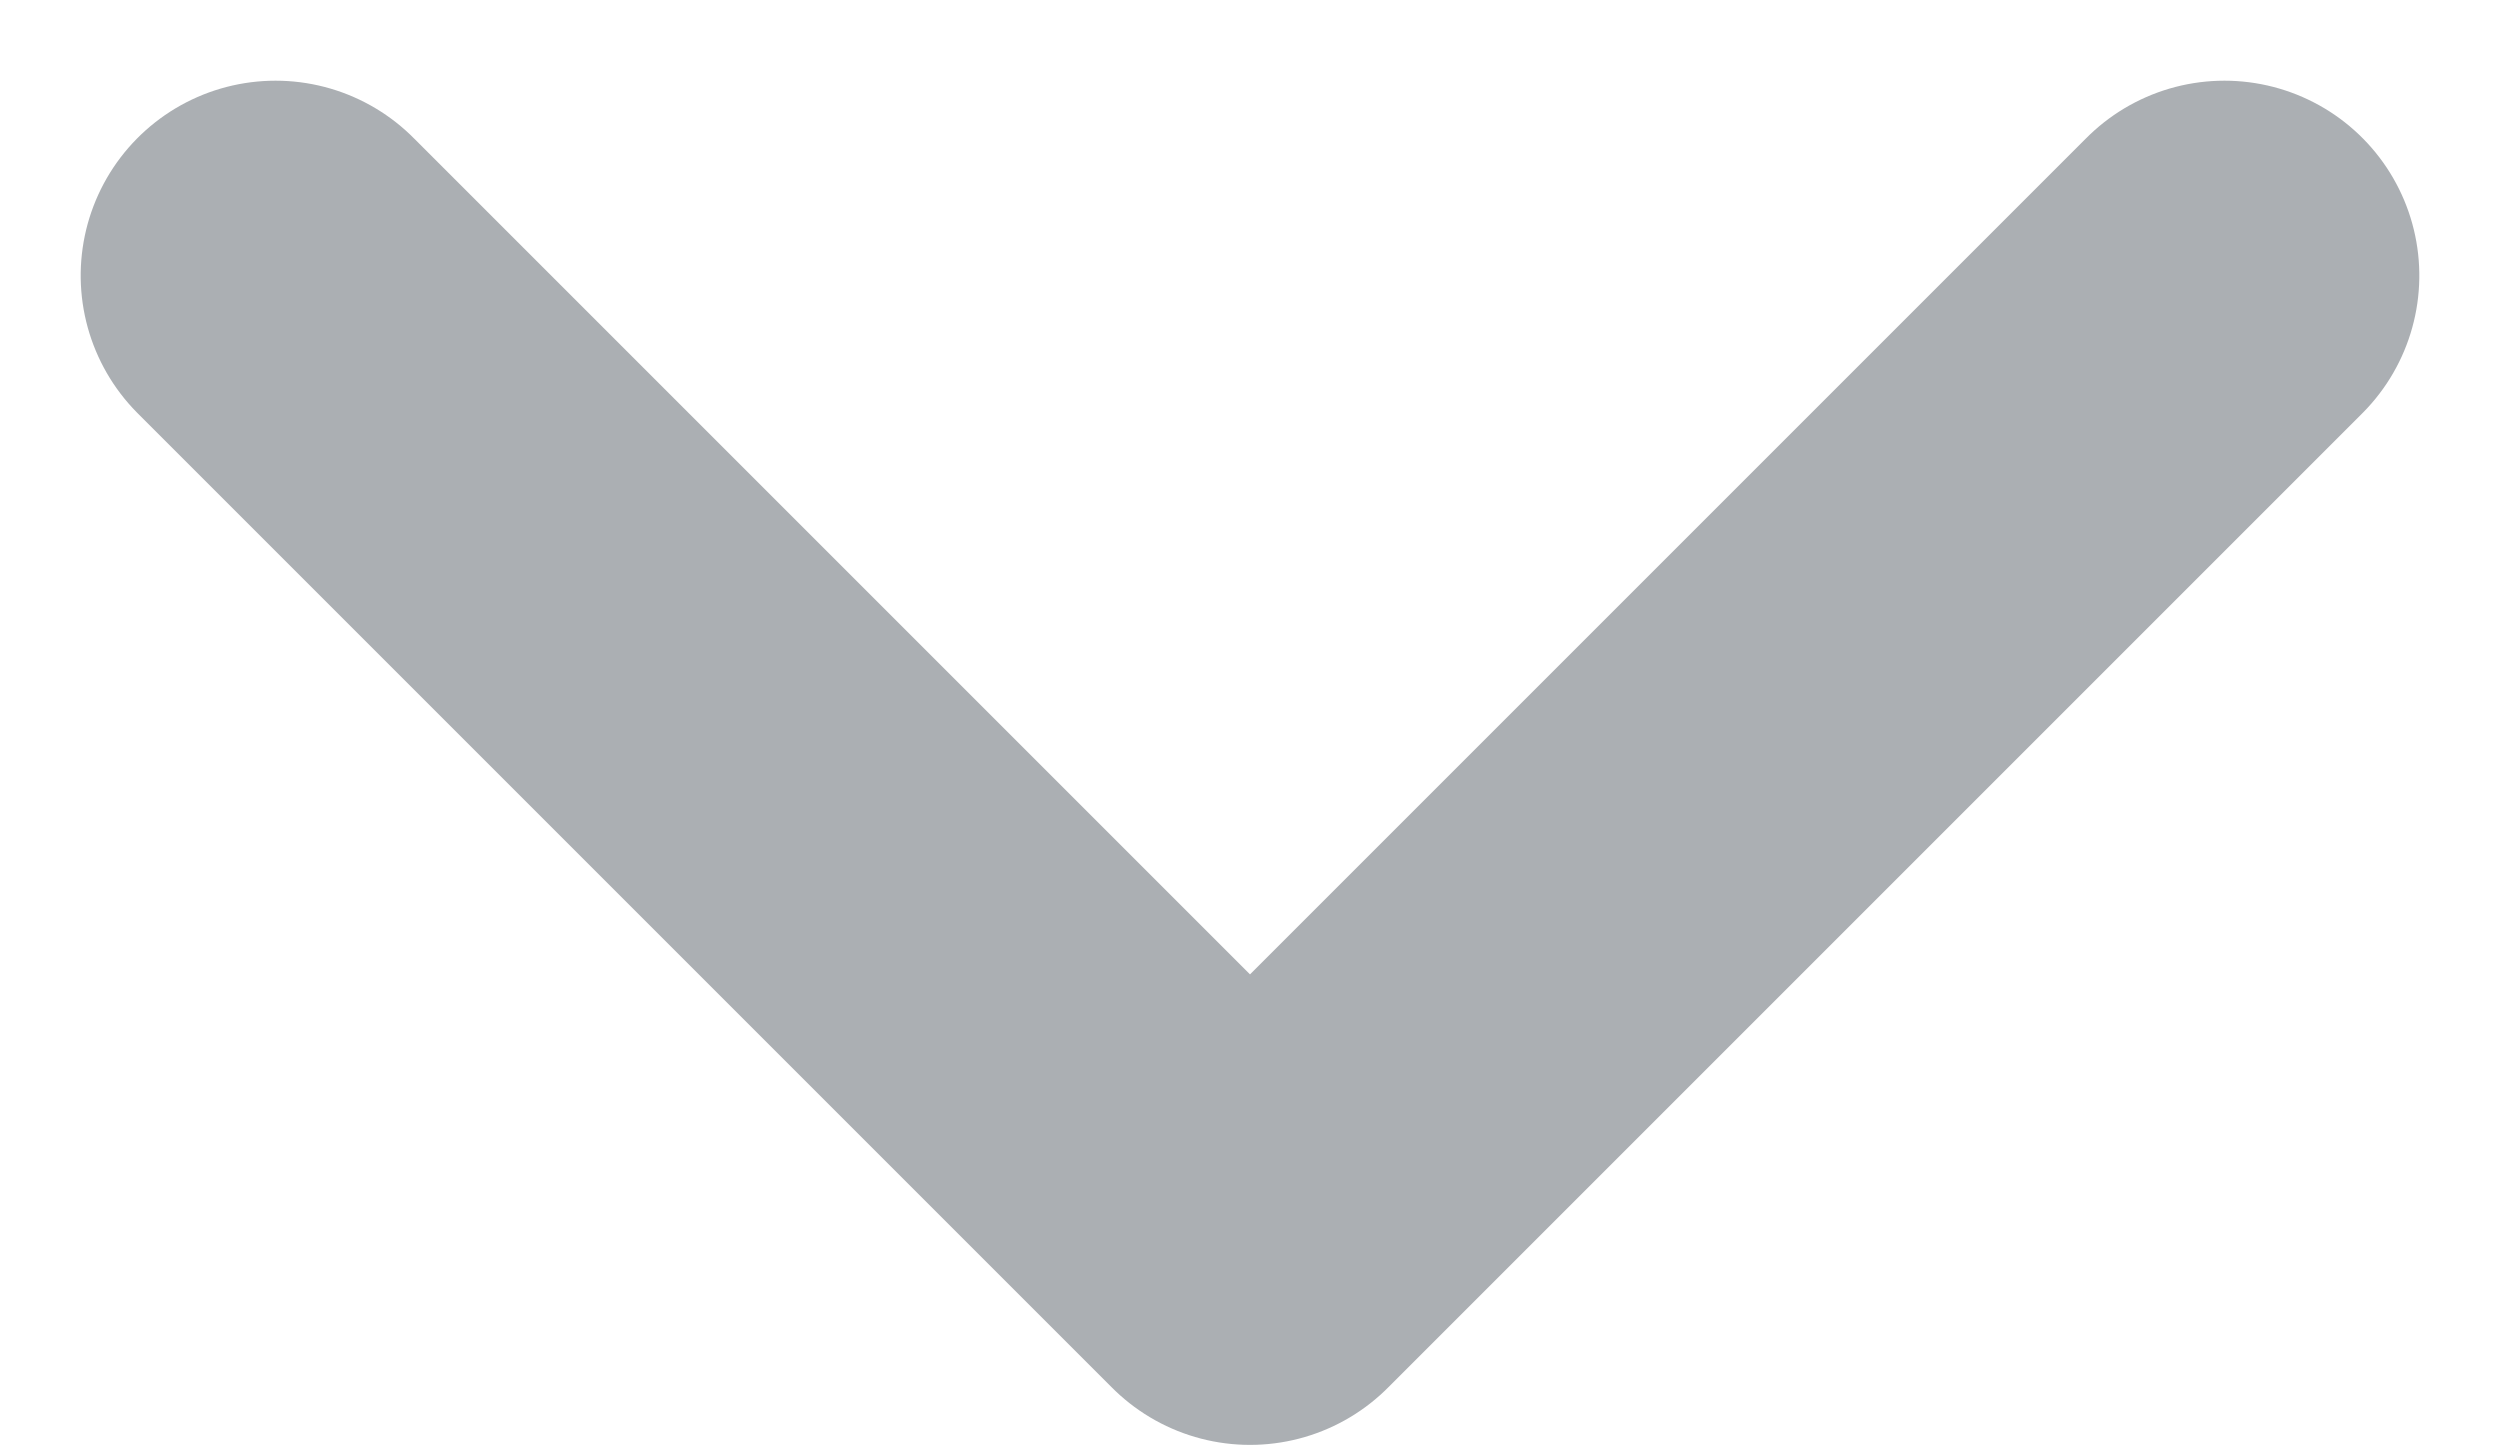 <svg xmlns="http://www.w3.org/2000/svg" width="12.828" height="7.414" viewBox="0 0 12.828 7.414">
  <path id="Vector_10" data-name="Vector 10" d="M0,0,5,5,0,10" transform="translate(11.414 1.414) rotate(90)" fill="none" stroke="#abafb3" stroke-linecap="round" stroke-linejoin="round" stroke-width="2"/>
</svg>
